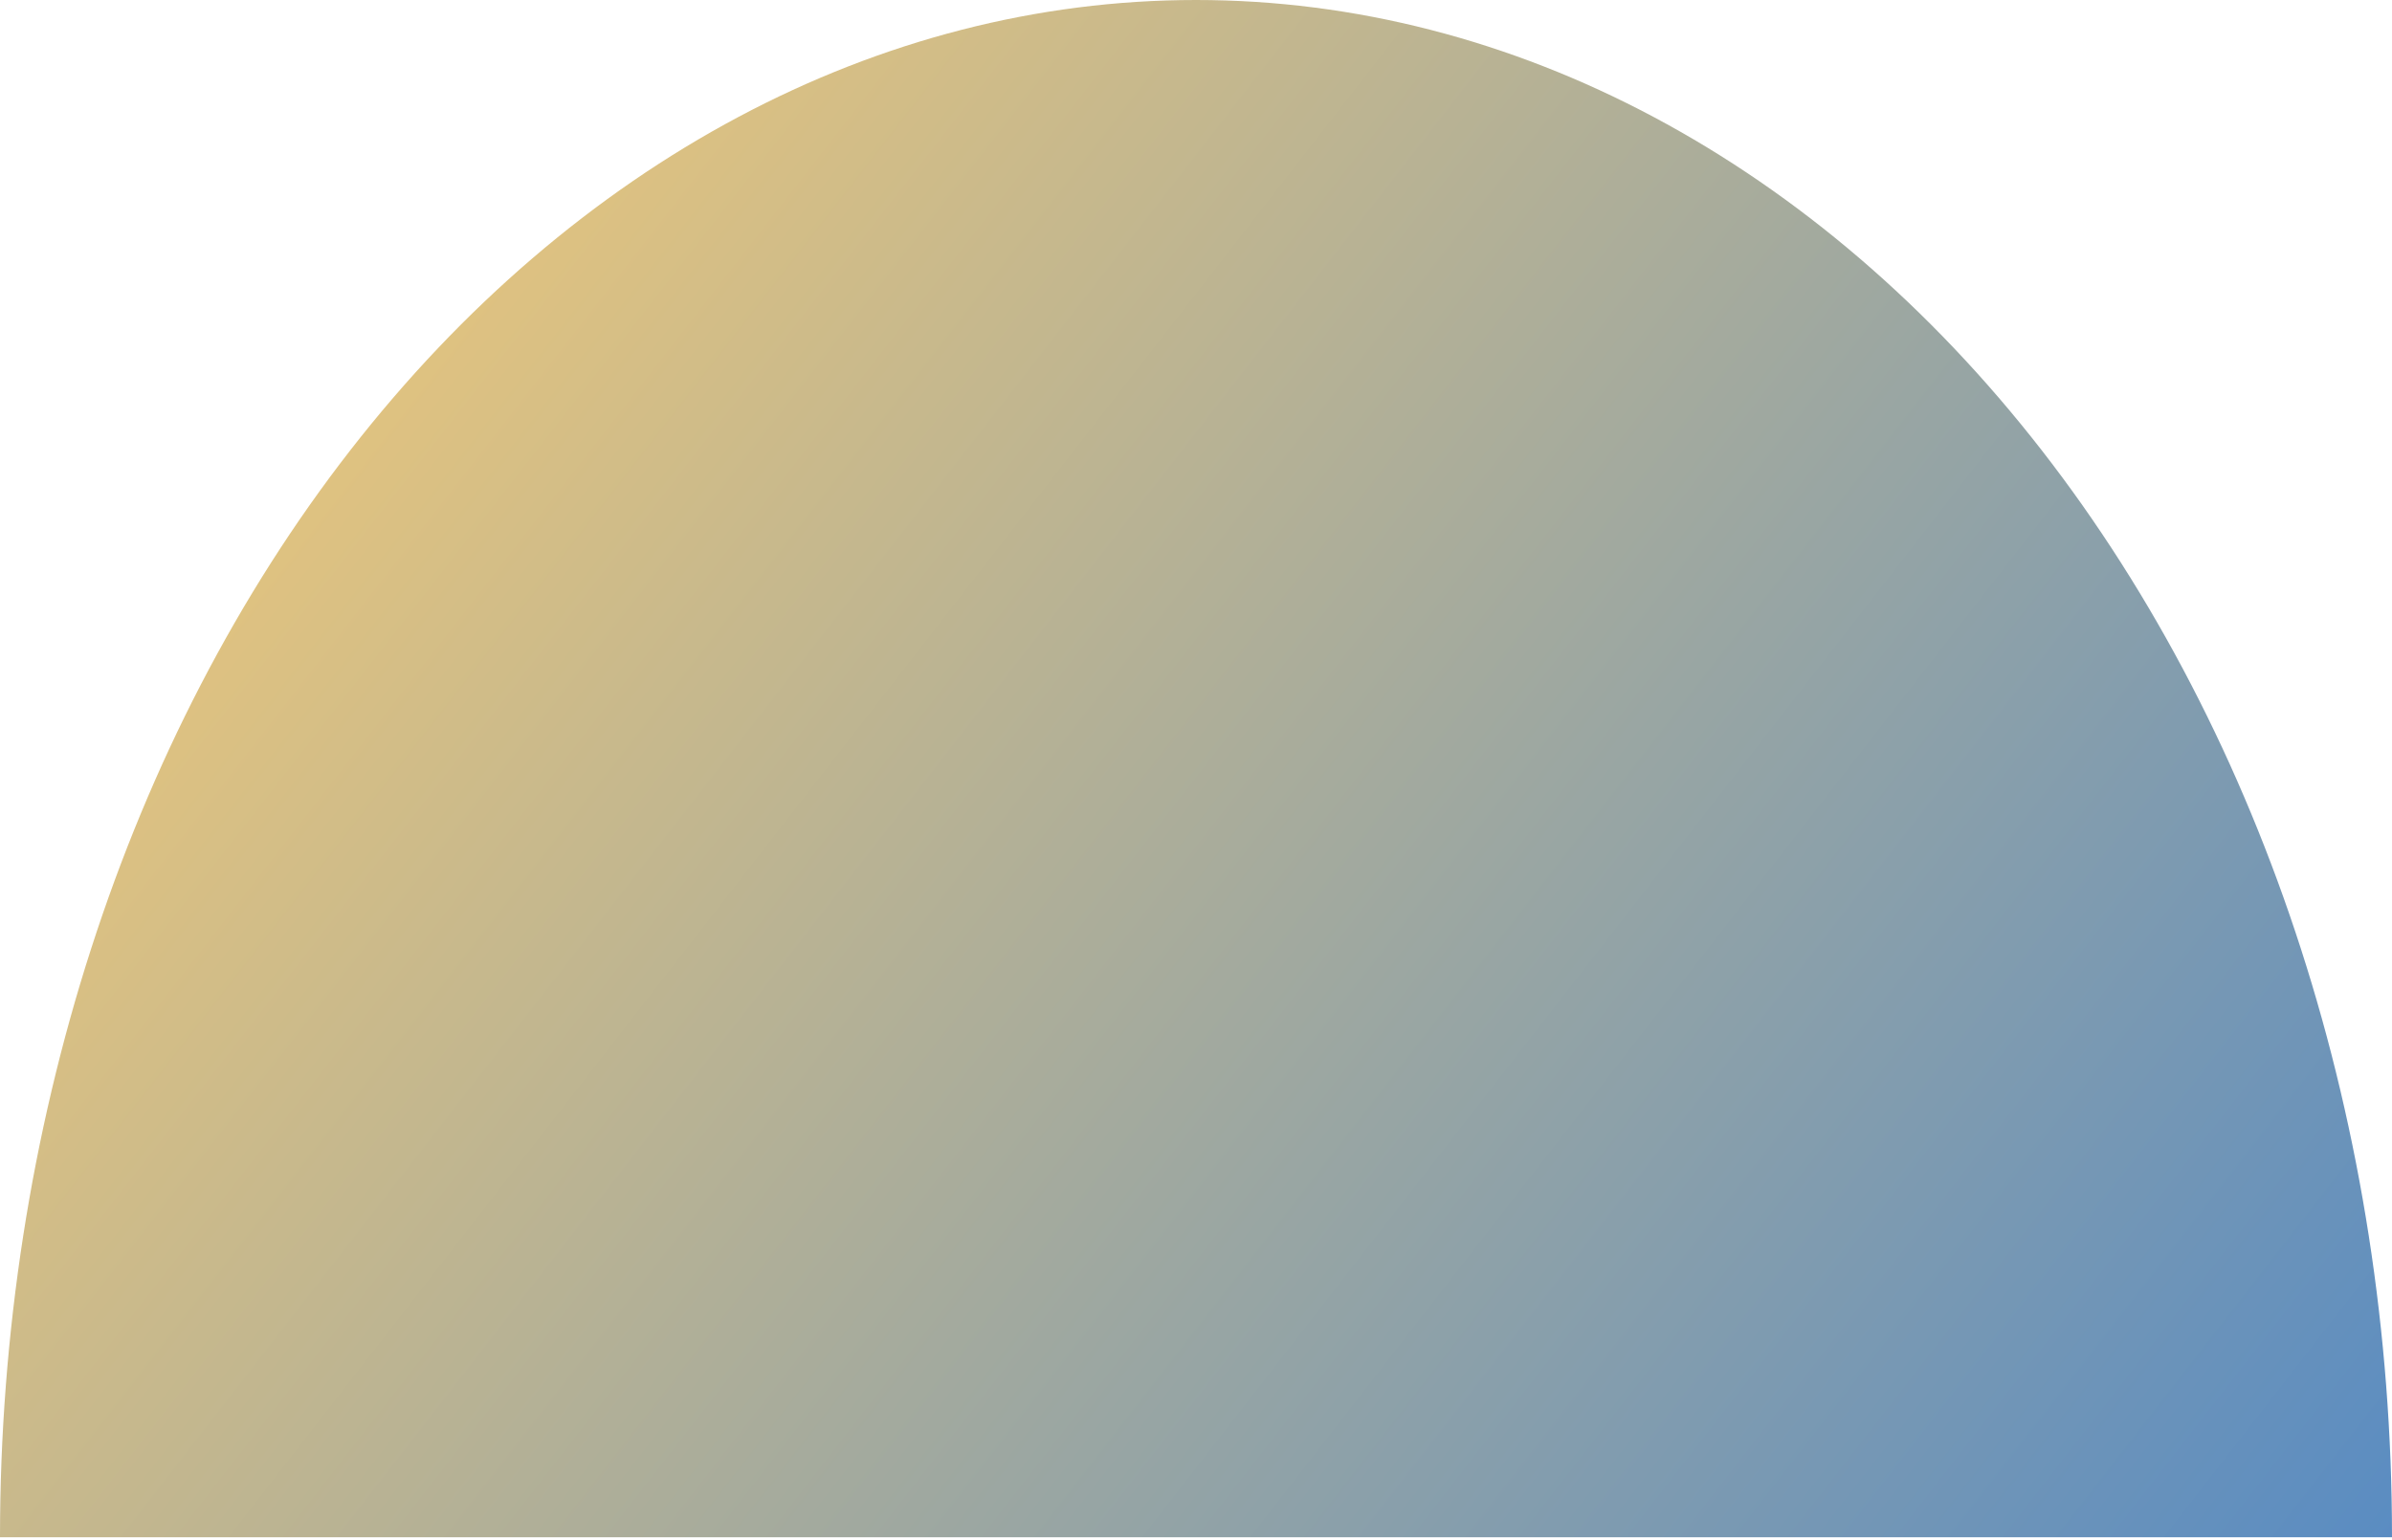 <svg width="399" height="257" viewBox="0 0 399 257" fill="none" xmlns="http://www.w3.org/2000/svg">
<path d="M399 256.5C399 188.472 377.981 123.23 340.568 75.127C303.154 27.024 252.411 5.13597e-06 199.5 0C146.589 -5.13597e-06 95.846 27.024 58.432 75.127C21.019 123.23 7.98929e-06 188.472 0 256.5L199.5 256.5H399Z" fill="url(#paint0_linear_1_2391)"/>
<defs>
<linearGradient id="paint0_linear_1_2391" x1="0" y1="0" x2="497.215" y2="386.723" gradientUnits="userSpaceOnUse">
<stop stop-color="#FFCF71"/>
<stop offset="1" stop-color="#2376DD"/>
</linearGradient>
</defs>
</svg>
